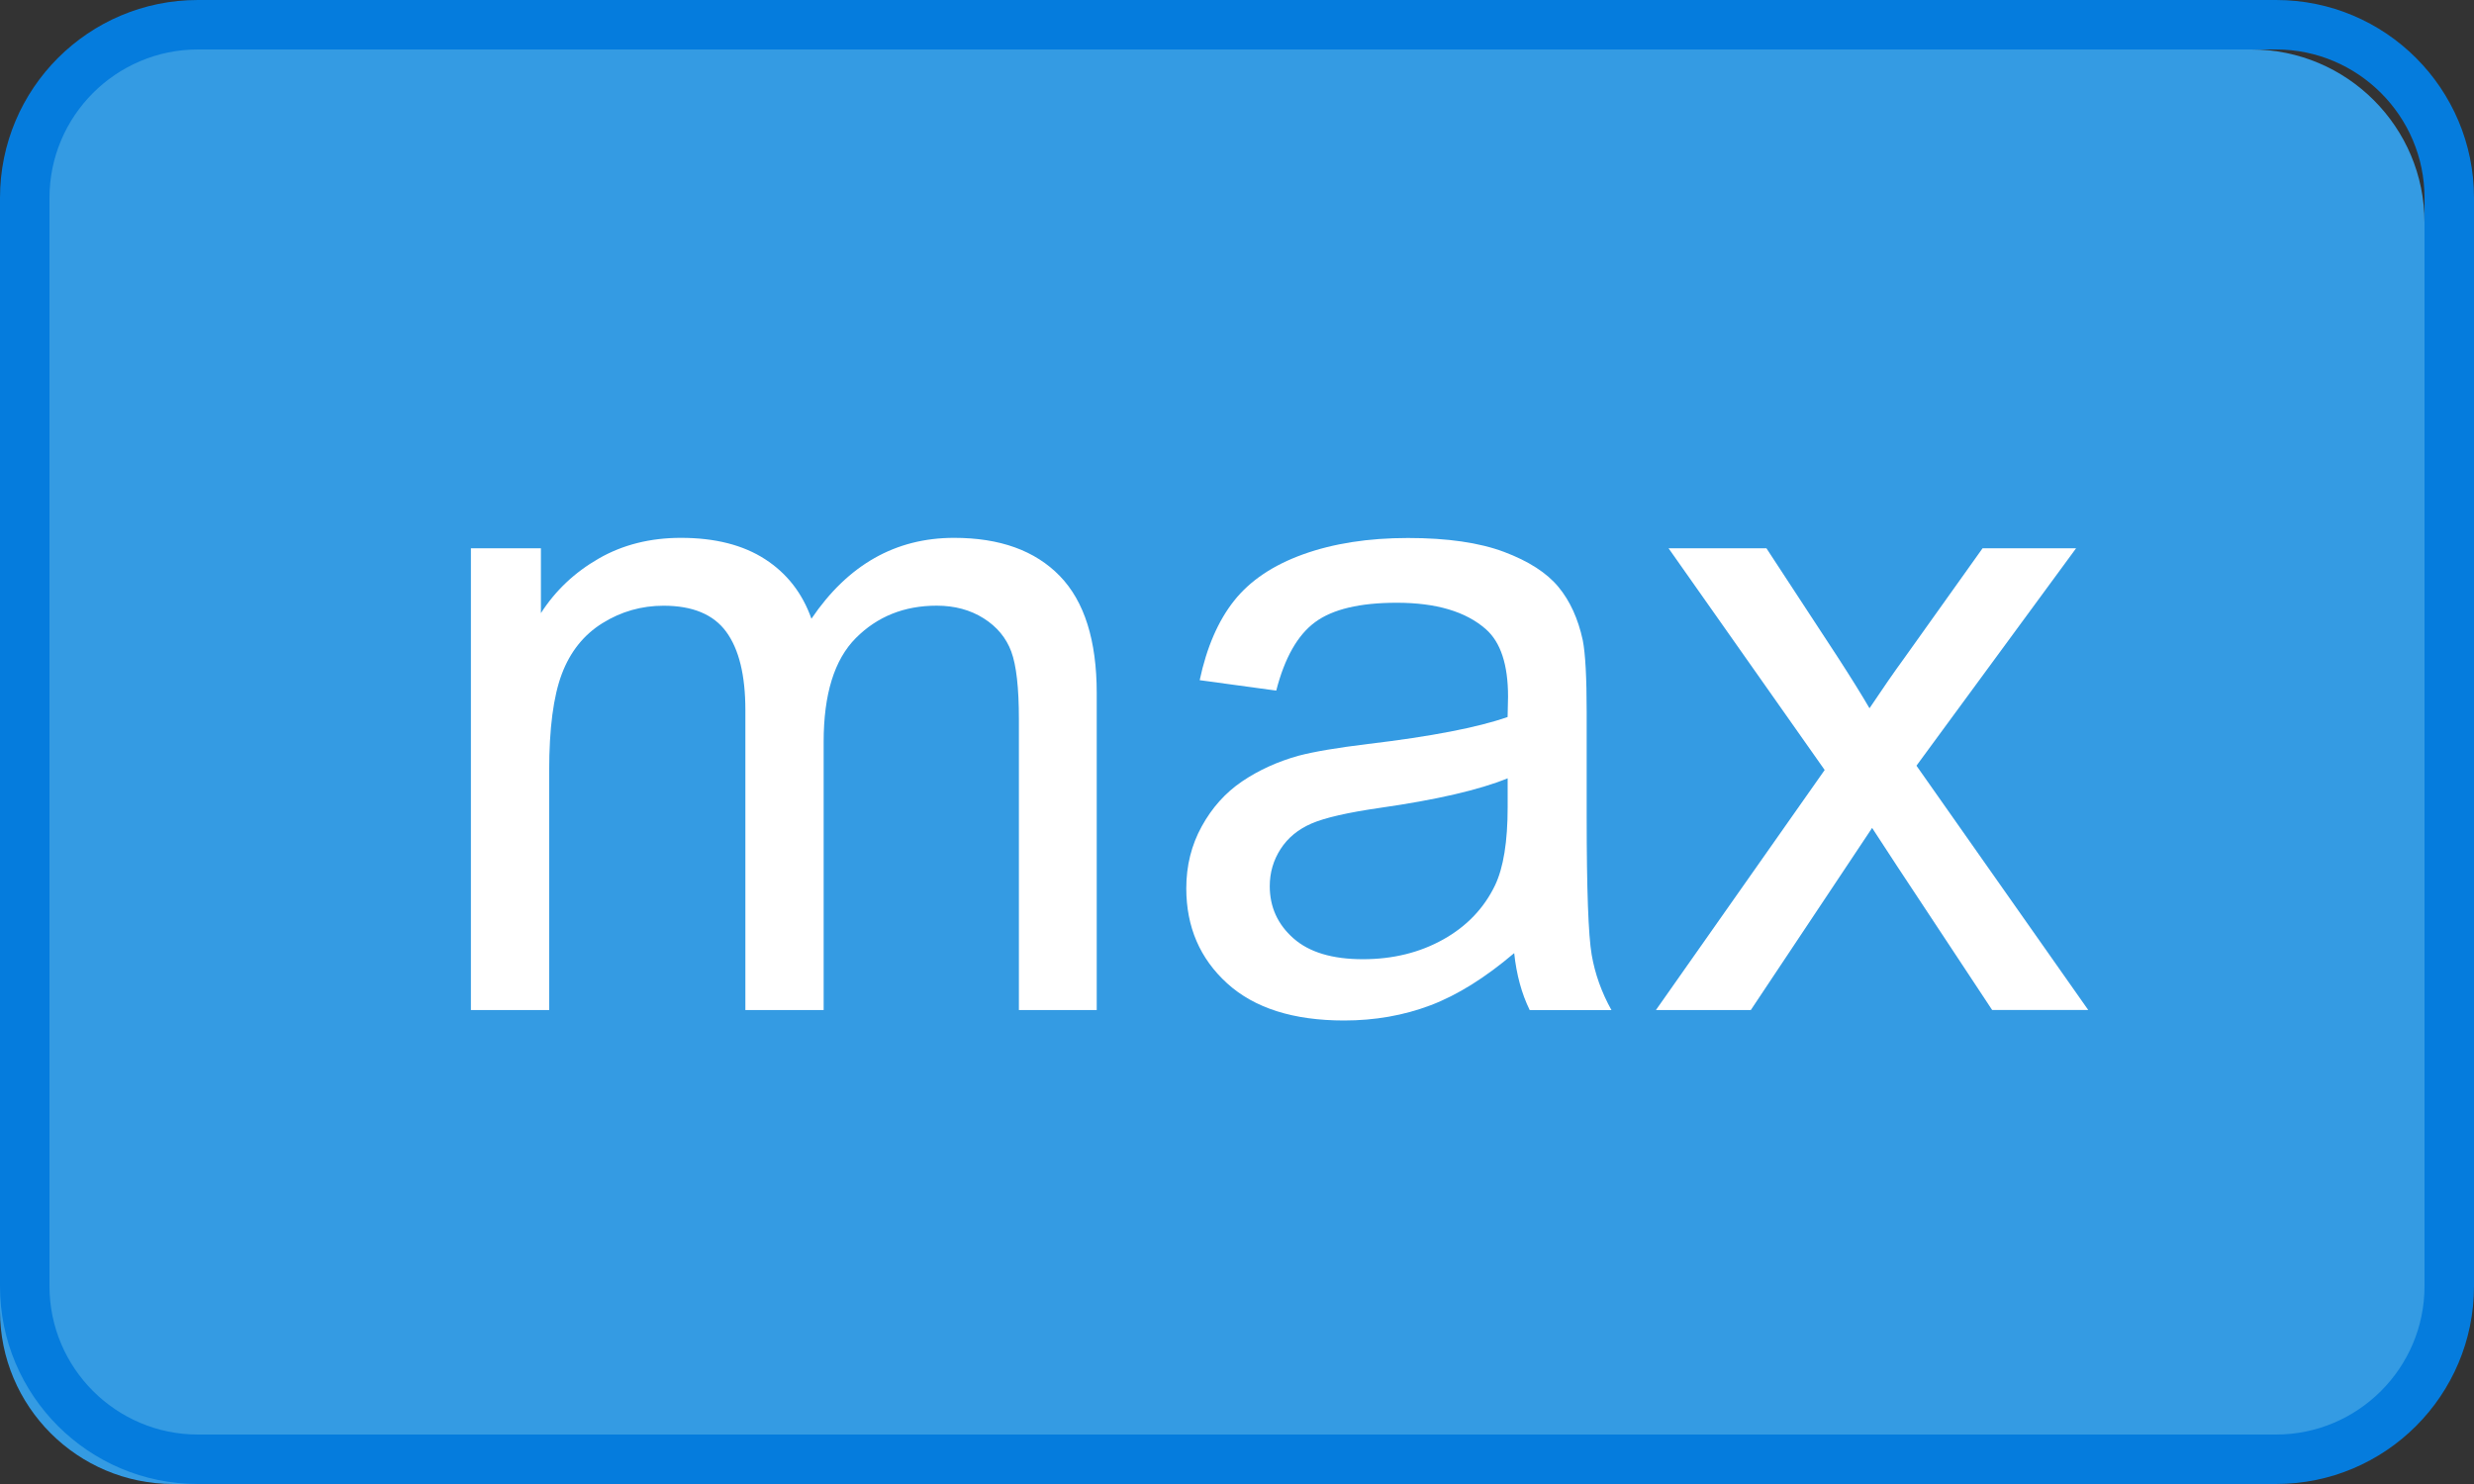 <?xml version="1.0" encoding="utf-8"?>
<!-- Generator: Adobe Illustrator 16.0.0, SVG Export Plug-In . SVG Version: 6.00 Build 0)  -->
<!DOCTYPE svg PUBLIC "-//W3C//DTD SVG 1.1//EN" "http://www.w3.org/Graphics/SVG/1.1/DTD/svg11.dtd">
<svg version="1.1" xmlns="http://www.w3.org/2000/svg" xmlns:xlink="http://www.w3.org/1999/xlink" x="0px" y="0px" width="50px"
	 height="30px" viewBox="0 0 50 30" enable-background="new 0 0 50 30" xml:space="preserve">
<rect x="0" y="0" width="50" height="30" fill="#333333" stroke="none"/>
<g id="图层_1">
	<g>
		<g>
			<path fill="#349BE3" d="M49,26.5c0,1.933-1.567,3.5-3.5,3.5h-42C1.567,30,0,28.433,0,26.5v-22C0,2.567,1.567,1,3.5,1h42
				C47.433,1,49,2.567,49,4.5V26.5z"/>
			<g>
				<path fill="#057CDD" d="M46,1c1.654,0,3,1.346,3,3v22c0,1.654-1.346,3-3,3H4c-1.654,0-3-1.346-3-3V4c0-1.654,1.346-3,3-3H46
					 M46,0H4C1.791,0,0,1.791,0,4v22c0,2.209,1.791,4,4,4h42c2.209,0,4-1.791,4-4V4C50,1.791,48.209,0,46,0L46,0z"/>
			</g>
		</g>
		<g>
			<g>
				<path fill="#FFFFFF" d="M9.517,20.418v-9.334h1.415v1.311c0.293-0.457,0.683-0.825,1.169-1.104s1.04-0.418,1.661-0.418
					c0.691,0,1.258,0.145,1.701,0.432s0.754,0.688,0.936,1.203c0.738-1.09,1.699-1.635,2.883-1.635c0.926,0,1.638,0.257,2.136,0.77
					s0.747,1.303,0.747,2.369v6.406h-1.573v-5.879c0-0.633-0.051-1.089-0.154-1.367s-0.289-0.502-0.558-0.672
					s-0.586-0.256-0.949-0.256c-0.656,0-1.201,0.219-1.635,0.655s-0.65,1.136-0.65,2.097v5.422h-1.582v-6.064
					c0-0.703-0.129-1.23-0.387-1.582s-0.68-0.527-1.266-0.527c-0.445,0-0.857,0.117-1.235,0.352s-0.652,0.578-0.822,1.029
					s-0.255,1.102-0.255,1.951v4.842H9.517z"/>
				<path fill="#FFFFFF" d="M30.602,19.268c-0.586,0.498-1.15,0.85-1.692,1.055s-1.124,0.307-1.745,0.307
					c-1.025,0-1.813-0.25-2.364-0.751s-0.826-1.142-0.826-1.921c0-0.457,0.104-0.874,0.312-1.252s0.48-0.682,0.817-0.91
					s0.716-0.4,1.138-0.518c0.311-0.082,0.779-0.162,1.406-0.238c1.277-0.152,2.218-0.334,2.821-0.545
					c0.006-0.217,0.009-0.354,0.009-0.412c0-0.645-0.149-1.1-0.448-1.363c-0.404-0.357-1.005-0.535-1.802-0.535
					c-0.744,0-1.293,0.13-1.648,0.391s-0.617,0.723-0.787,1.385l-1.547-0.211c0.141-0.662,0.372-1.197,0.694-1.604
					s0.788-0.721,1.397-0.94s1.315-0.33,2.118-0.33c0.797,0,1.444,0.094,1.942,0.281s0.864,0.424,1.099,0.708
					s0.398,0.644,0.492,1.077c0.053,0.27,0.079,0.756,0.079,1.459v2.109c0,1.471,0.034,2.4,0.101,2.79s0.201,0.763,0.4,1.12h-1.652
					C30.754,20.09,30.649,19.707,30.602,19.268z M30.47,15.734c-0.574,0.234-1.436,0.434-2.584,0.598
					c-0.65,0.094-1.11,0.199-1.38,0.316s-0.478,0.288-0.624,0.514s-0.22,0.477-0.22,0.752c0,0.422,0.16,0.773,0.479,1.055
					s0.787,0.422,1.402,0.422c0.609,0,1.151-0.134,1.626-0.4s0.823-0.631,1.046-1.094c0.17-0.357,0.255-0.885,0.255-1.582V15.734z"
					/>
				<path fill="#FFFFFF" d="M33.467,20.418l3.41-4.852l-3.155-4.482H35.7l1.433,2.189c0.27,0.416,0.486,0.764,0.65,1.045
					c0.258-0.387,0.495-0.729,0.712-1.027l1.573-2.207h1.89l-3.226,4.395l3.472,4.939h-1.942l-1.916-2.9l-0.51-0.781l-2.452,3.682
					H33.467z"/>
			</g>
		</g>
	</g>
</g>
<g id="图层_2">
</g>
</svg>
